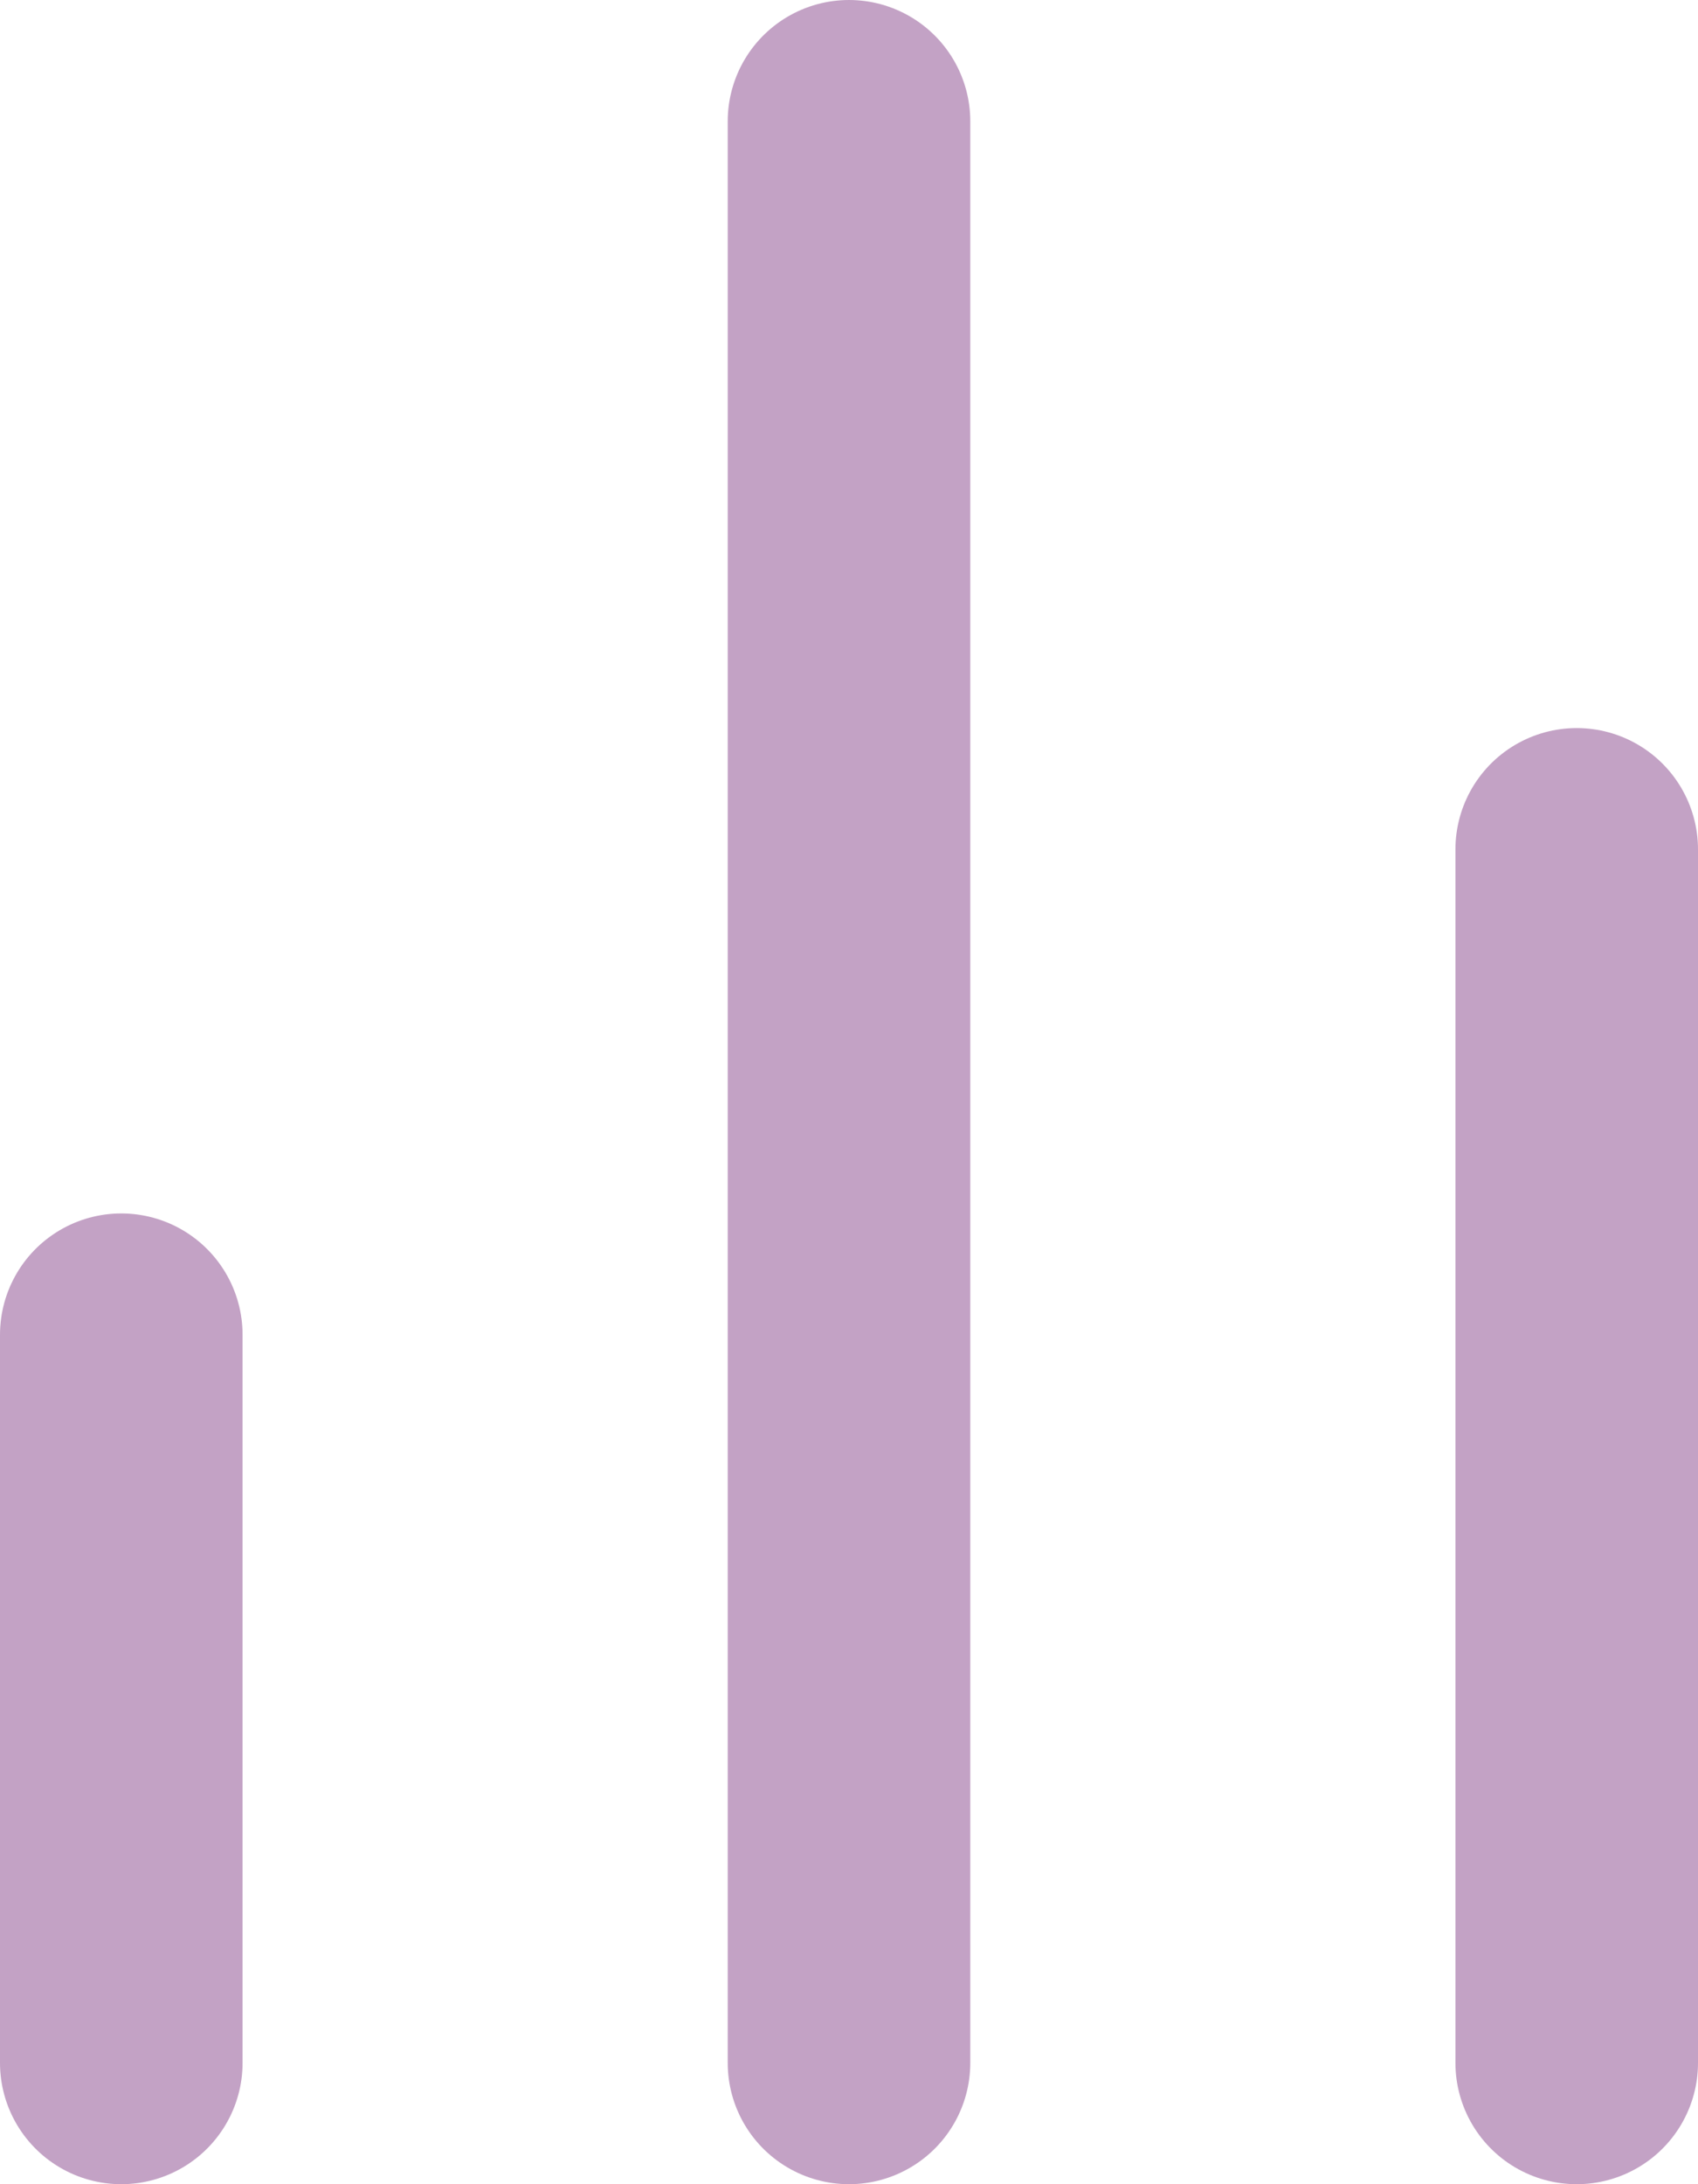 <svg width="14" height="18" viewBox="0 0 14 18" fill="none" xmlns="http://www.w3.org/2000/svg">
<path d="M13 17V7" stroke="#C3A2C5" stroke-width="2" stroke-linecap="round" stroke-linejoin="round"/>
<path d="M7 17V1" stroke="#C3A2C5" stroke-width="2" stroke-linecap="round" stroke-linejoin="round"/>
<path d="M1 17V11" stroke="#C3A2C5" stroke-width="2" stroke-linecap="round" stroke-linejoin="round"/>
</svg>
